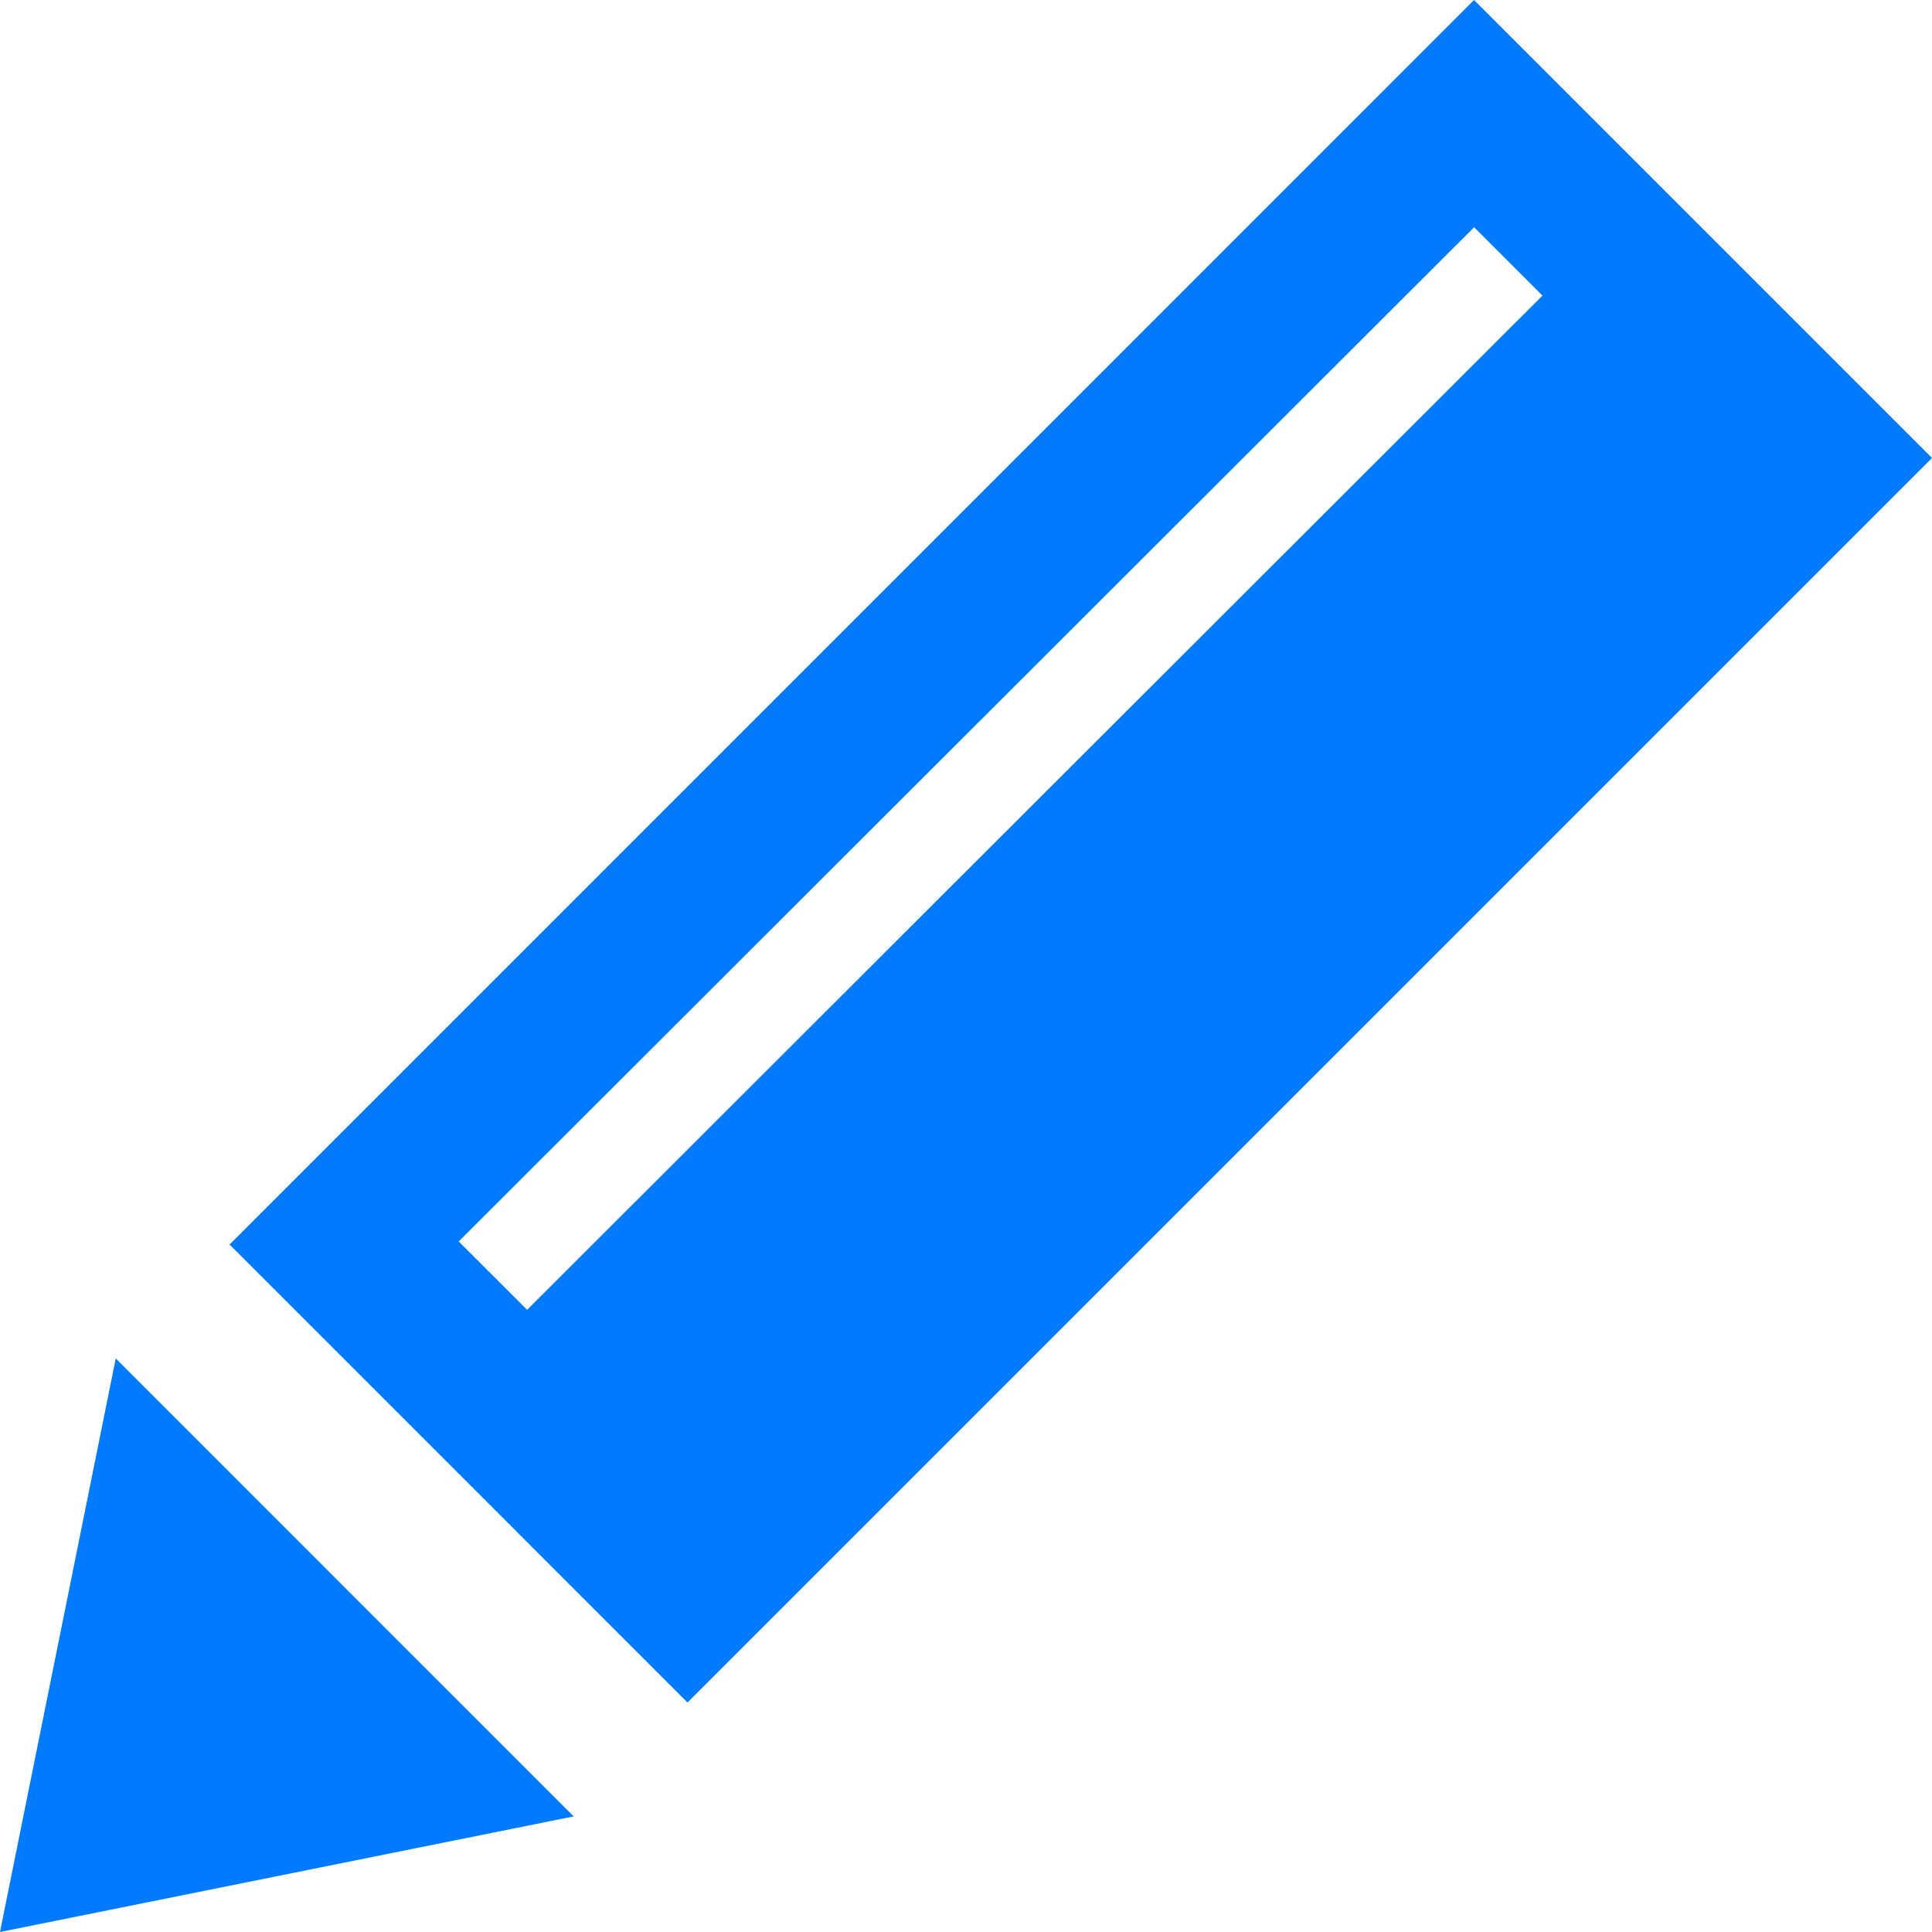<svg xmlns="http://www.w3.org/2000/svg" width="24" height="24" viewBox="0 0 24 24" fill="#007bff"><path d="M1.438 16.875l5.688 5.689-7.126 1.436 1.438-7.125zm22.562-11.186l-15.46 15.46-5.688-5.689 15.459-15.46 5.689 5.689zm-4.839-2.017l-.849-.849-12.614 12.599.85.849 12.613-12.599z"/></svg>